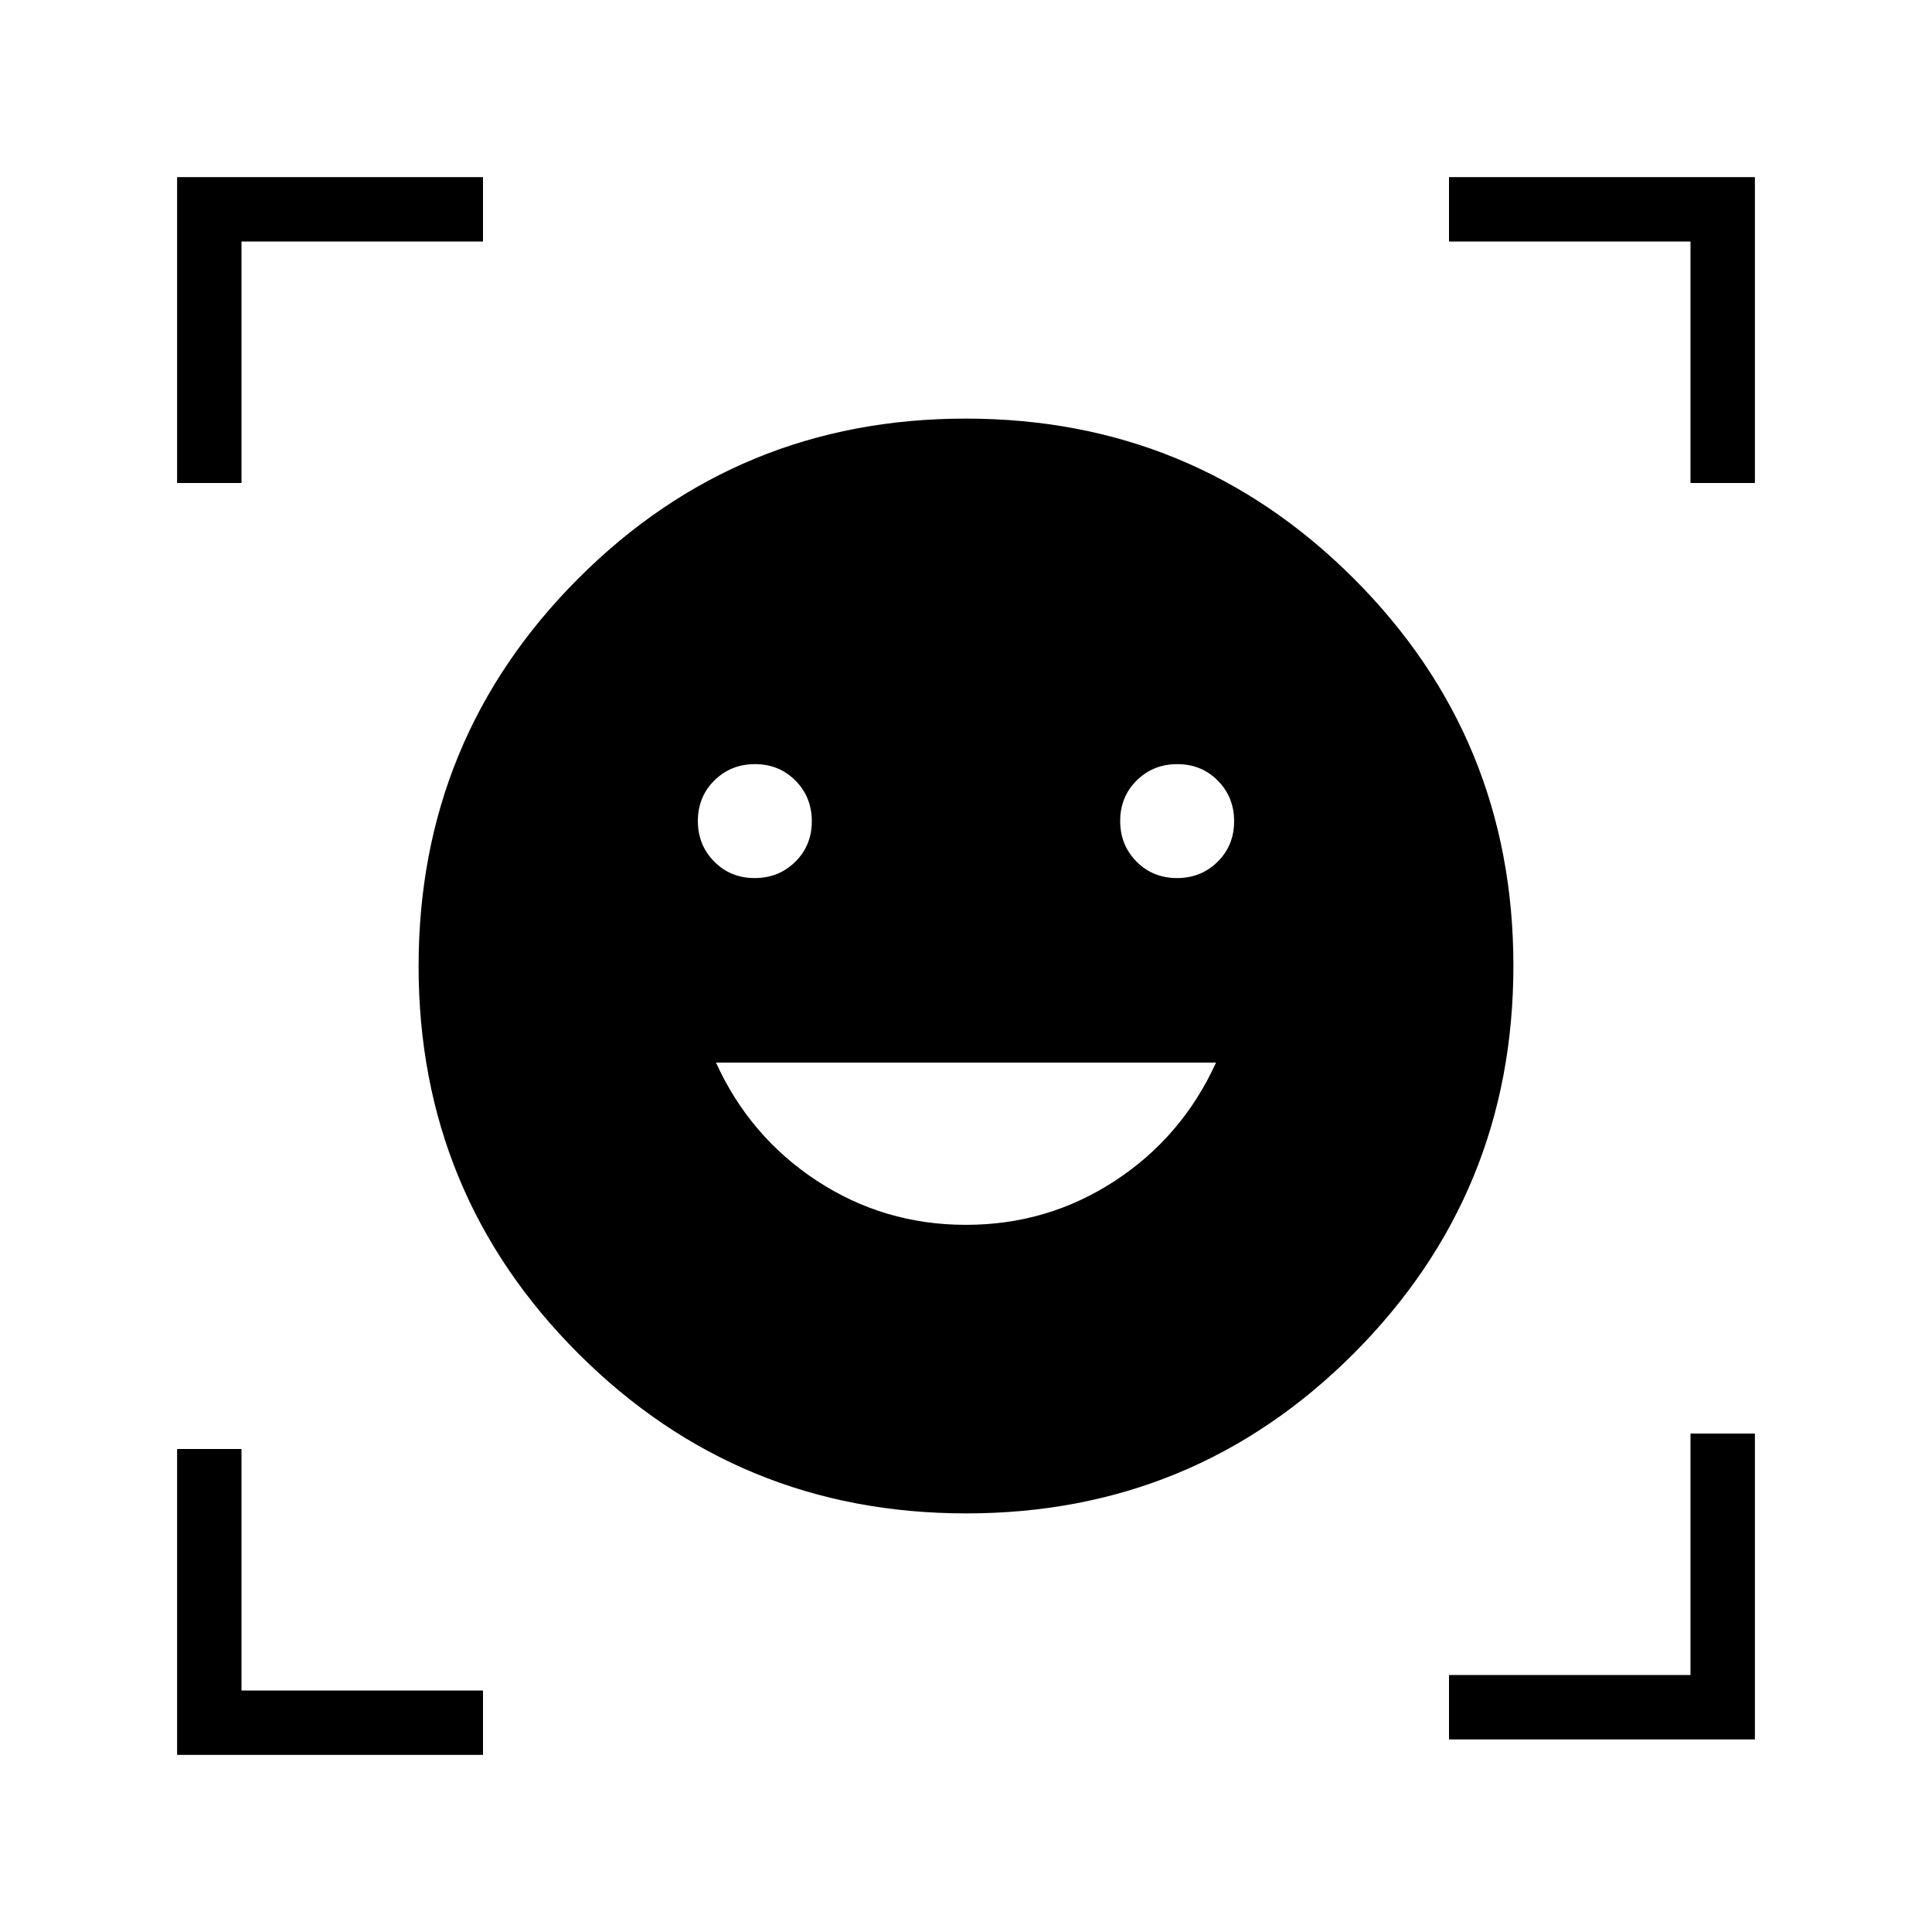 <svg xmlns="http://www.w3.org/2000/svg" height="20" viewBox="0 -960 960 960" width="20"><path d="M479.878-752q113.199 0 192.661 79.339Q752-593.321 752-480.122q0 113.199-79.339 192.661Q593.321-208 480.122-208q-113.199 0-192.661-79.339Q208-366.679 208-479.878q0-113.199 79.339-192.661Q366.679-752 479.878-752Zm.075 400.615q40.662 0 74.086-21.884 33.423-21.885 50.192-58.731H355.769q16.769 36.846 50.146 58.731 33.377 21.884 74.038 21.884ZM346.769-552.076q0 11.999 8.117 20.191 8.117 8.193 20.115 8.193 11.999 0 20.191-8.117 8.193-8.117 8.193-20.115 0-11.999-8.117-20.191-8.117-8.193-20.116-8.193-11.998 0-20.191 8.117-8.192 8.117-8.192 20.115Zm209.846 0q0 11.999 8.117 20.191 8.117 8.193 20.116 8.193 11.998 0 20.191-8.117 8.192-8.117 8.192-20.115 0-11.999-8.117-20.191-8.117-8.193-20.115-8.193-11.999 0-20.191 8.117-8.193 8.117-8.193 20.115ZM88-720v-152h152v32H120v120H88Zm0 632v-152h32v120h120v32H88Zm632-7.692v-32h120v-120h32v152H720ZM840-720v-120H720v-32h152v152h-32Z"/></svg>